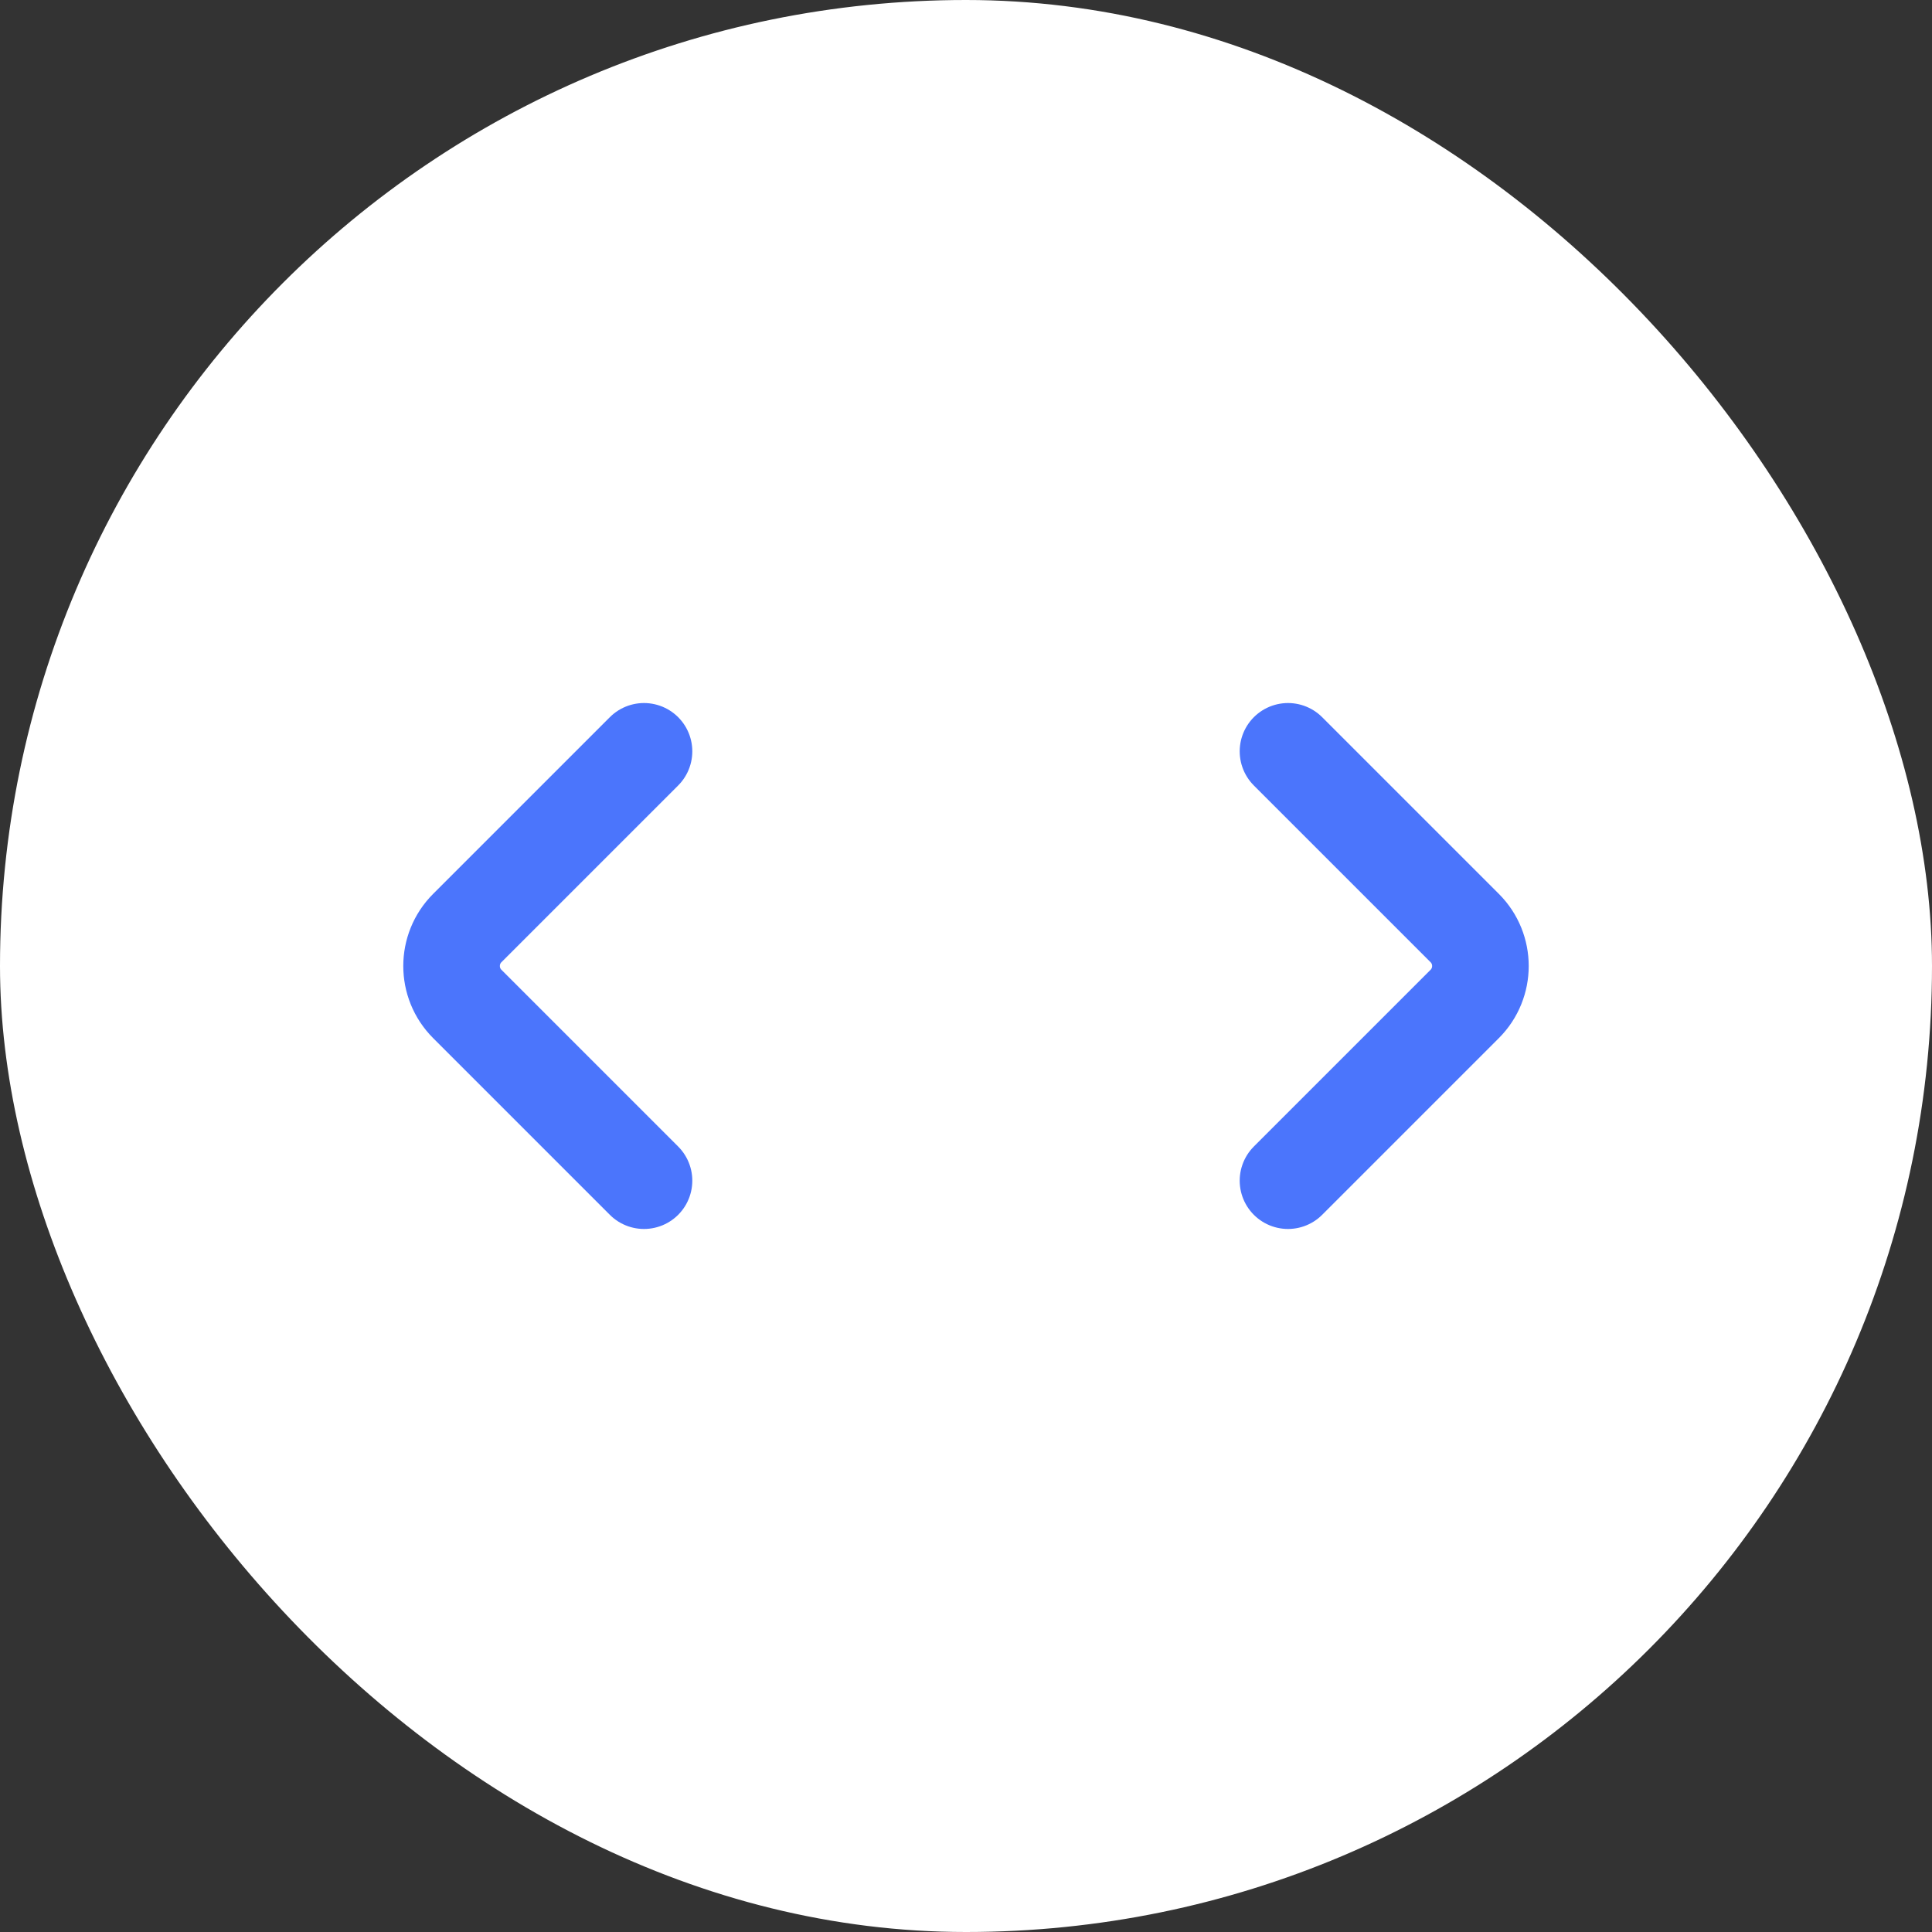 <svg width="36" height="36" viewBox="0 0 36 36" fill="none" xmlns="http://www.w3.org/2000/svg">
<rect x="0" y="0" width="36" height="36" fill="#333333" stroke="none"/>
<rect width="36" height="36" rx="18" fill="white"/>
<path d="M24 14L27.293 17.293C27.683 17.683 27.683 18.317 27.293 18.707L24 22" stroke="#4B75FC" stroke-width="1.8" stroke-linecap="round"/>
<path d="M12 22L8.707 18.707C8.317 18.317 8.317 17.683 8.707 17.293L12 14" stroke="#4B75FC" stroke-width="1.8" stroke-linecap="round"/>
</svg>
